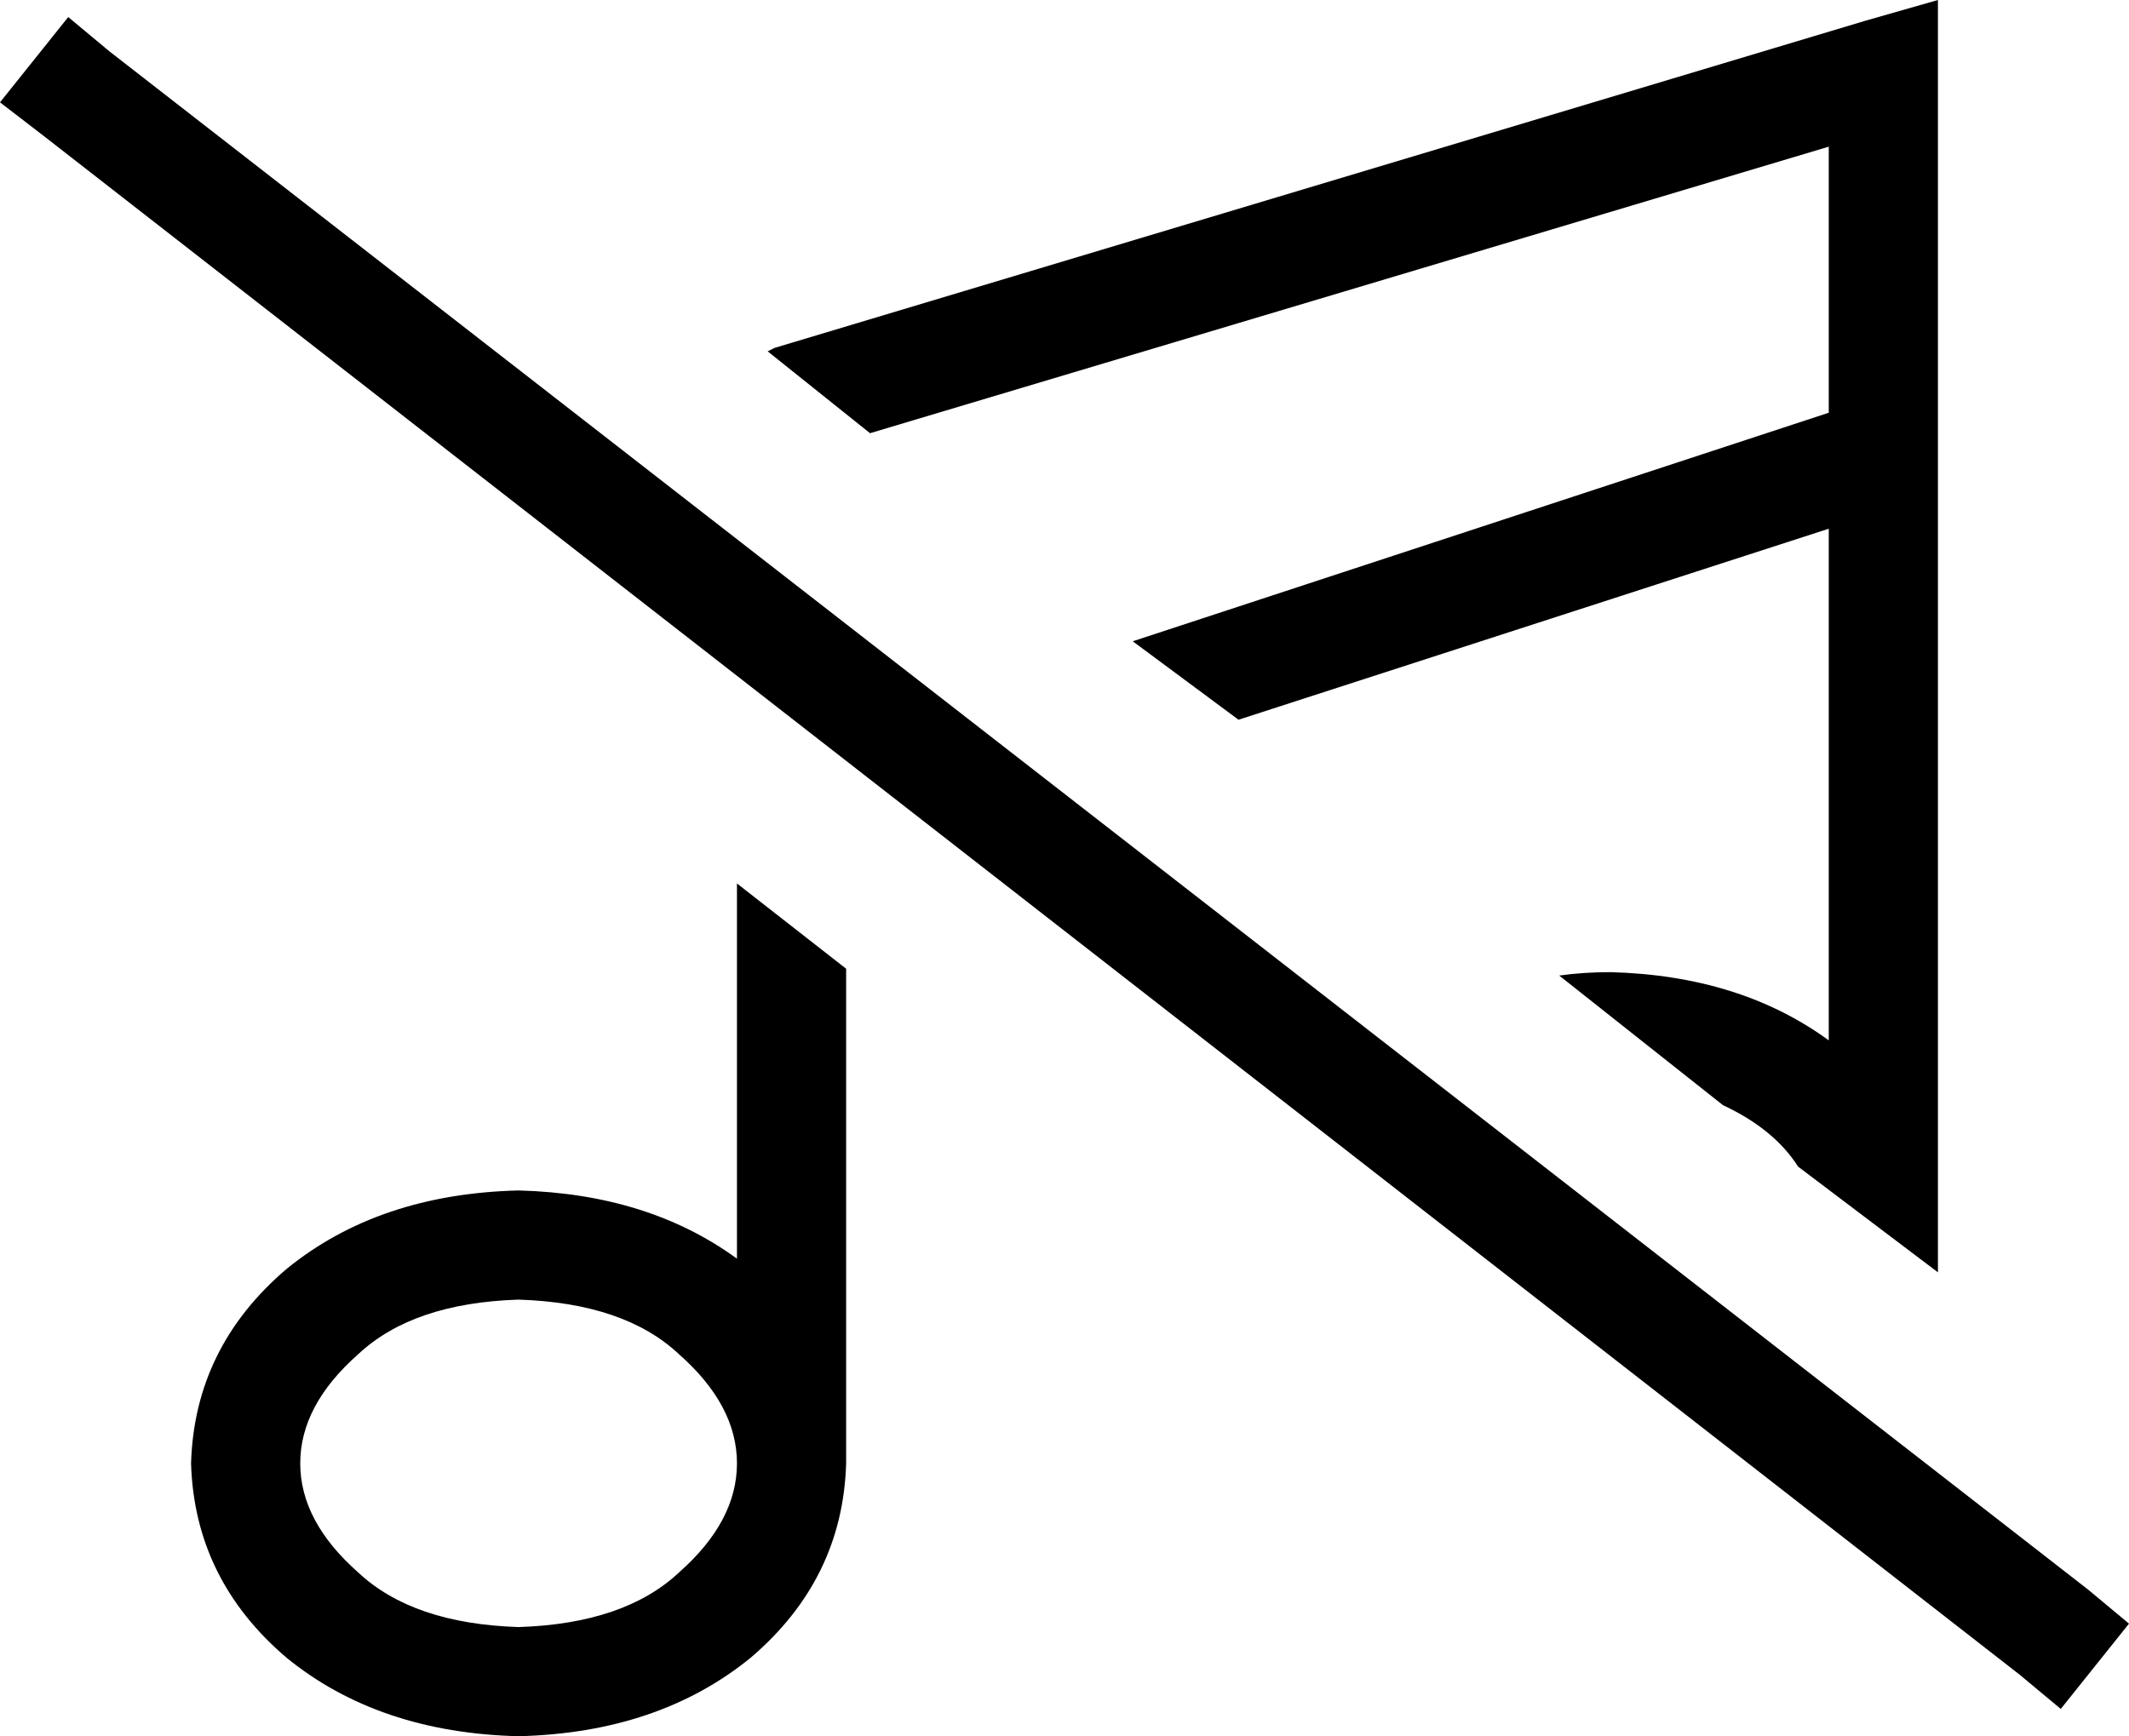 <svg xmlns="http://www.w3.org/2000/svg" viewBox="0 0 624 509">
    <path d="M 568 373 Q 568 369 568 365 L 568 365 L 568 133 L 568 21 L 568 0 L 547 6 L 227 102 L 225 103 L 255 127 L 536 43 L 536 121 L 332 188 L 363 211 L 536 155 L 536 305 Q 510 286 472 285 Q 464 285 457 286 L 505 324 Q 520 331 527 342 L 568 373 L 568 373 Z M 248 284 L 216 259 L 216 369 Q 190 350 152 349 Q 111 350 84 372 Q 57 395 56 429 Q 57 463 84 486 Q 111 508 152 509 Q 193 508 220 486 Q 247 463 248 429 L 248 429 L 248 284 L 248 284 Z M 152 381 Q 183 382 199 397 L 199 397 Q 216 412 216 429 L 216 429 Q 216 446 199 461 Q 183 476 152 477 Q 121 476 105 461 Q 88 446 88 429 Q 88 412 105 397 Q 121 382 152 381 L 152 381 Z M 32 15 L 20 5 L 0 30 L 13 40 L 592 491 L 604 501 L 624 476 L 612 466 L 32 15 L 32 15 Z"/>
</svg>
